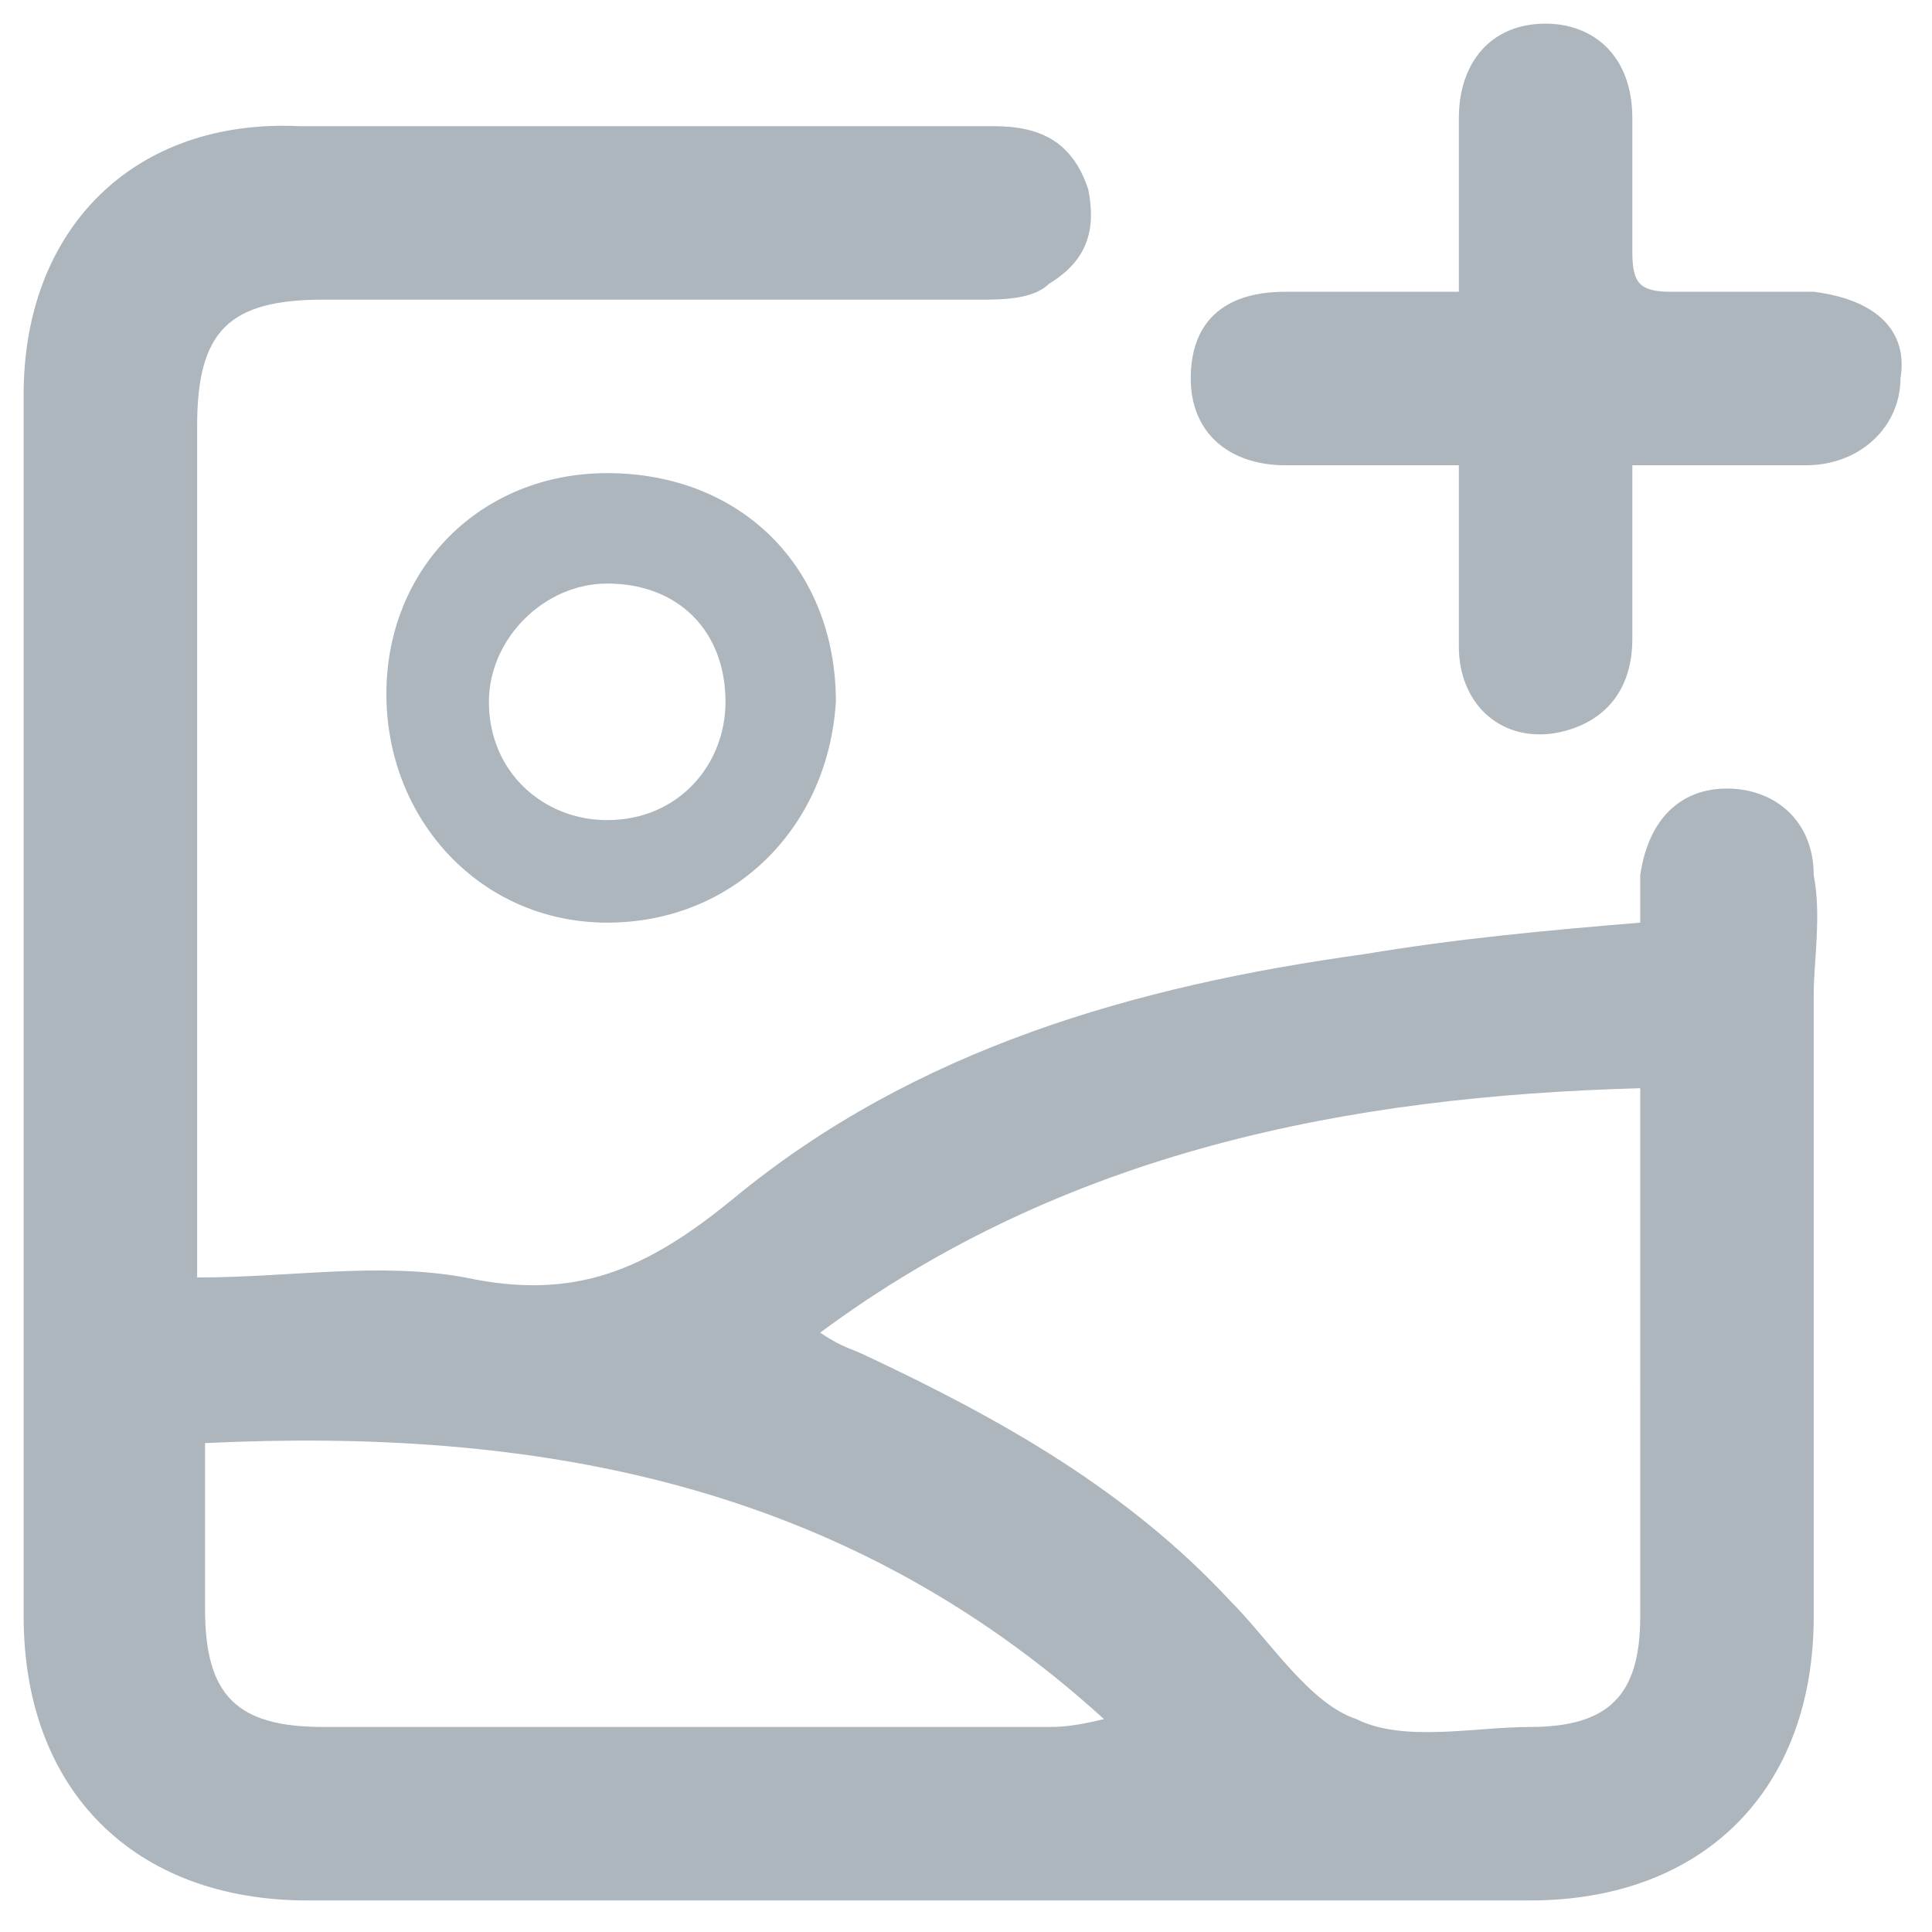 <?xml version="1.0" encoding="utf-8"?>
<!-- Generator: Adobe Illustrator 26.5.3, SVG Export Plug-In . SVG Version: 6.00 Build 0)  -->
<svg version="1.1" id="sun_hover" xmlns="http://www.w3.org/2000/svg" xmlns:xlink="http://www.w3.org/1999/xlink" x="0px" y="0px"
	 viewBox="0 0 24.5 24.5" style="enable-background:new 0 0 24.5 24.5;" xml:space="preserve">
<style type="text/css">
	.st0{fill:#ADB5BD;}
</style>
<g>
	<path class="st0" d="M23,11.1c0-0.7-0.5-1.1-1.1-1.1c-0.6,0-1,0.4-1.1,1.1c0,0.2,0,0.4,0,0.6c-1.2,0.1-2.3,0.2-3.5,0.4
		c-2.9,0.4-5.7,1.2-8,3.1c-1.1,0.9-2,1.3-3.4,1c-1.1-0.2-2.2,0-3.4,0c0-0.3,0-0.5,0-0.7c0-3.4,0-6.8,0-10.1c0-1.2,0.4-1.6,1.6-1.6
		c2.8,0,5.5,0,8.3,0c0.3,0,0.7,0,0.9-0.2c0.5-0.3,0.6-0.7,0.5-1.2c-0.2-0.6-0.6-0.8-1.2-0.8c-2.9,0-5.9,0-8.8,0
		C1.7,1.5,0.3,2.9,0.3,5c0,5.2,0,10.4,0,15.5c0,2.2,1.4,3.6,3.6,3.6c5.2,0,10.4,0,15.5,0c2.2,0,3.6-1.4,3.6-3.6c0-2.6,0-5.3,0-7.9
		C23,12.2,23.1,11.6,23,11.1z M13.3,21.9c-3.1,0-6.1,0-9.2,0c-1.1,0-1.5-0.4-1.5-1.5c0-0.7,0-1.3,0-2.1c4.2-0.2,8.1,0.5,11.4,3.5
		C13.6,21.9,13.4,21.9,13.3,21.9z M20.8,20.5c0,1-0.4,1.4-1.4,1.4c-0.7,0-1.6,0.2-2.2-0.1c-0.6-0.2-1.1-1-1.6-1.5
		c-1.3-1.4-2.9-2.3-4.6-3.1c-0.2-0.1-0.3-0.1-0.6-0.3c3.1-2.3,6.7-3,10.4-3.1c0,0.3,0,0.5,0,0.8C20.8,16.7,20.8,18.6,20.8,20.5z"/>
	<path class="st0" d="M23,3.7c-0.6,0-1.2,0-1.8,0c-0.4,0-0.5-0.1-0.5-0.5c0-0.6,0-1.1,0-1.7c0-0.8-0.5-1.2-1.1-1.2
		c-0.7,0-1.1,0.5-1.1,1.2c0,0.7,0,1.4,0,2.2c-0.8,0-1.5,0-2.2,0c-0.8,0-1.2,0.4-1.2,1.1c0,0.7,0.5,1.1,1.2,1.1c0.7,0,1.4,0,2.2,0
		c0,0.8,0,1.6,0,2.3c0,0.7,0.5,1.2,1.2,1.1c0.6-0.1,1-0.5,1-1.2c0-0.7,0-1.5,0-2.2c0.8,0,1.5,0,2.2,0c0.7,0,1.2-0.5,1.2-1.1
		C24.2,4.2,23.8,3.8,23,3.7z"/>
	<path class="st0" d="M4.9,8.8c0,1.6,1.2,2.9,2.8,2.9c1.6,0,2.8-1.2,2.9-2.8C10.6,7.2,9.4,6,7.7,6C6.1,6,4.9,7.2,4.9,8.8z M9.2,8.9
		c0,0.8-0.6,1.5-1.5,1.5c-0.8,0-1.5-0.6-1.5-1.5c0-0.8,0.7-1.5,1.5-1.5C8.6,7.4,9.2,8,9.2,8.9z"/>
</g>
</svg>
